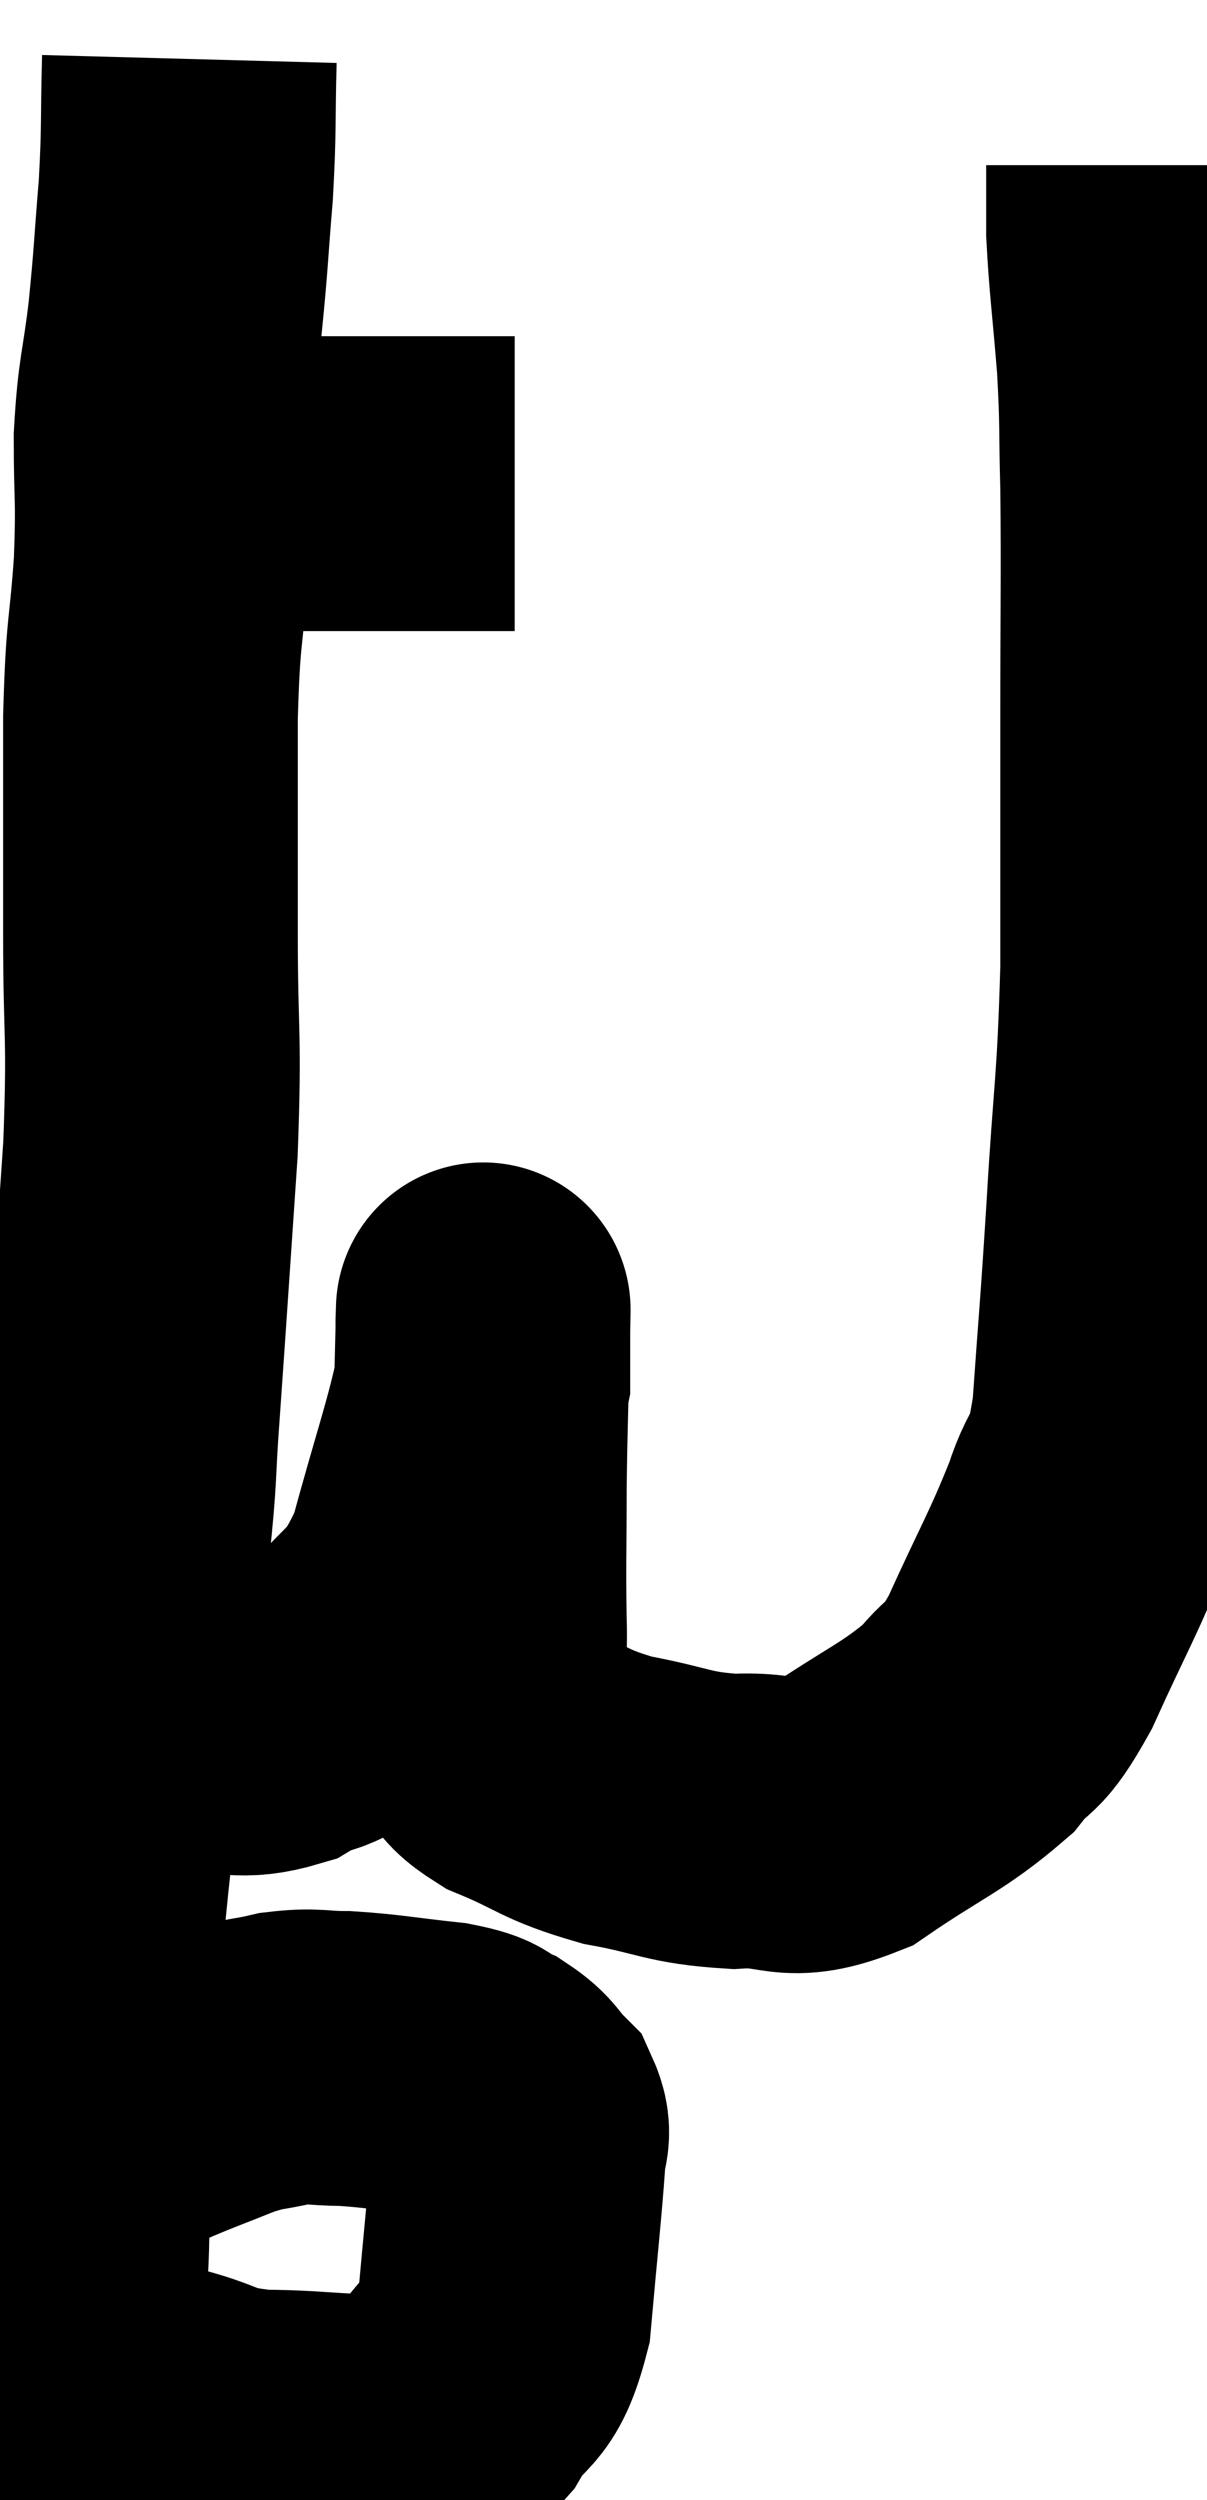 <svg xmlns="http://www.w3.org/2000/svg" viewBox="6.687 3.02 20.48 42.387" width="20.48" height="42.387"><path d="M 8.58 11.22 C 9.09 11.22, 9.105 11.22, 9.6 11.22 C 10.08 11.22, 9.96 11.22, 10.56 11.22 C 11.28 11.22, 11.31 11.22, 12 11.22 C 12.66 11.22, 12.765 11.22, 13.32 11.22 C 13.77 11.22, 13.92 11.22, 14.22 11.22 C 14.37 11.22, 14.265 11.22, 14.52 11.22 C 14.88 11.22, 15.06 11.22, 15.24 11.22 C 15.24 11.22, 15.195 11.22, 15.24 11.22 L 15.42 11.22" fill="none" stroke="black" stroke-width="5"></path><path d="M 9.9 4.02 C 9.87 5.13, 9.9 5.145, 9.84 6.24 C 9.75 7.32, 9.765 7.35, 9.66 8.4 C 9.54 9.42, 9.48 9.39, 9.42 10.44 C 9.42 11.52, 9.465 11.415, 9.42 12.6 C 9.33 13.89, 9.285 13.62, 9.24 15.18 C 9.24 17.01, 9.24 17.01, 9.24 18.84 C 9.24 20.67, 9.315 20.49, 9.24 22.5 C 9.09 24.69, 9.06 25.185, 8.94 26.88 C 8.85 28.08, 8.91 27.87, 8.76 29.28 C 8.55 30.9, 8.535 30.885, 8.34 32.52 C 8.16 34.17, 8.13 34.2, 7.98 35.82 C 7.86 37.41, 7.8 37.77, 7.74 39 C 7.74 39.87, 7.74 39.795, 7.74 40.74 C 7.74 41.76, 7.62 42.06, 7.74 42.78 C 7.98 43.2, 7.785 43.335, 8.22 43.62 C 8.85 43.77, 8.76 43.74, 9.48 43.92 C 10.29 44.13, 10.11 44.235, 11.1 44.34 C 12.27 44.34, 12.615 44.49, 13.44 44.34 C 13.92 44.04, 13.95 44.25, 14.4 43.74 C 14.82 43.02, 14.97 43.335, 15.24 42.3 C 15.36 40.95, 15.42 40.44, 15.48 39.6 C 15.48 39.27, 15.615 39.24, 15.48 38.94 C 15.21 38.67, 15.255 38.61, 14.94 38.4 C 14.58 38.25, 14.82 38.22, 14.22 38.1 C 13.38 38.01, 13.215 37.965, 12.54 37.92 C 12.03 37.92, 12.03 37.86, 11.52 37.92 C 11.01 38.04, 11.055 37.98, 10.5 38.16 C 9.9 38.4, 9.765 38.445, 9.3 38.64 C 8.97 38.79, 8.895 38.835, 8.64 38.94 C 8.46 39, 8.37 39.03, 8.28 39.06 L 8.28 39.06" fill="none" stroke="black" stroke-width="5"></path><path d="M 8.64 32.28 C 9.3 32.28, 9.27 32.295, 9.96 32.28 C 10.68 32.25, 10.74 32.415, 11.4 32.22 C 12 31.86, 11.94 32.175, 12.6 31.5 C 13.32 30.51, 13.47 30.795, 14.04 29.52 C 14.46 27.96, 14.67 27.42, 14.88 26.4 C 14.88 25.92, 14.88 25.68, 14.88 25.44 C 14.88 25.44, 14.88 25.41, 14.88 25.44 C 14.88 25.5, 14.895 24.855, 14.88 25.56 C 14.85 26.91, 14.835 27.03, 14.82 28.26 C 14.82 29.37, 14.805 29.52, 14.82 30.48 C 14.85 31.29, 14.73 31.515, 14.88 32.1 C 15.15 32.46, 14.85 32.46, 15.42 32.82 C 16.29 33.18, 16.23 33.27, 17.16 33.54 C 18.15 33.72, 18.18 33.84, 19.14 33.9 C 20.07 33.84, 20.01 34.17, 21 33.78 C 22.05 33.06, 22.35 32.985, 23.1 32.34 C 23.55 31.77, 23.49 32.115, 24 31.2 C 24.57 29.94, 24.72 29.73, 25.14 28.68 C 25.41 27.84, 25.485 28.275, 25.68 27 C 25.8 25.29, 25.8 25.47, 25.92 23.58 C 26.04 21.51, 26.1 21.525, 26.16 19.44 C 26.16 17.34, 26.16 17.28, 26.16 15.24 C 26.16 13.26, 26.175 12.795, 26.16 11.28 C 26.13 10.23, 26.16 10.26, 26.1 9.18 C 26.01 8.07, 25.965 7.8, 25.92 6.96 C 25.92 6.39, 25.92 6.105, 25.92 5.82 C 25.92 5.82, 25.92 5.82, 25.92 5.82 L 25.92 5.82" fill="none" stroke="black" stroke-width="5"></path></svg>